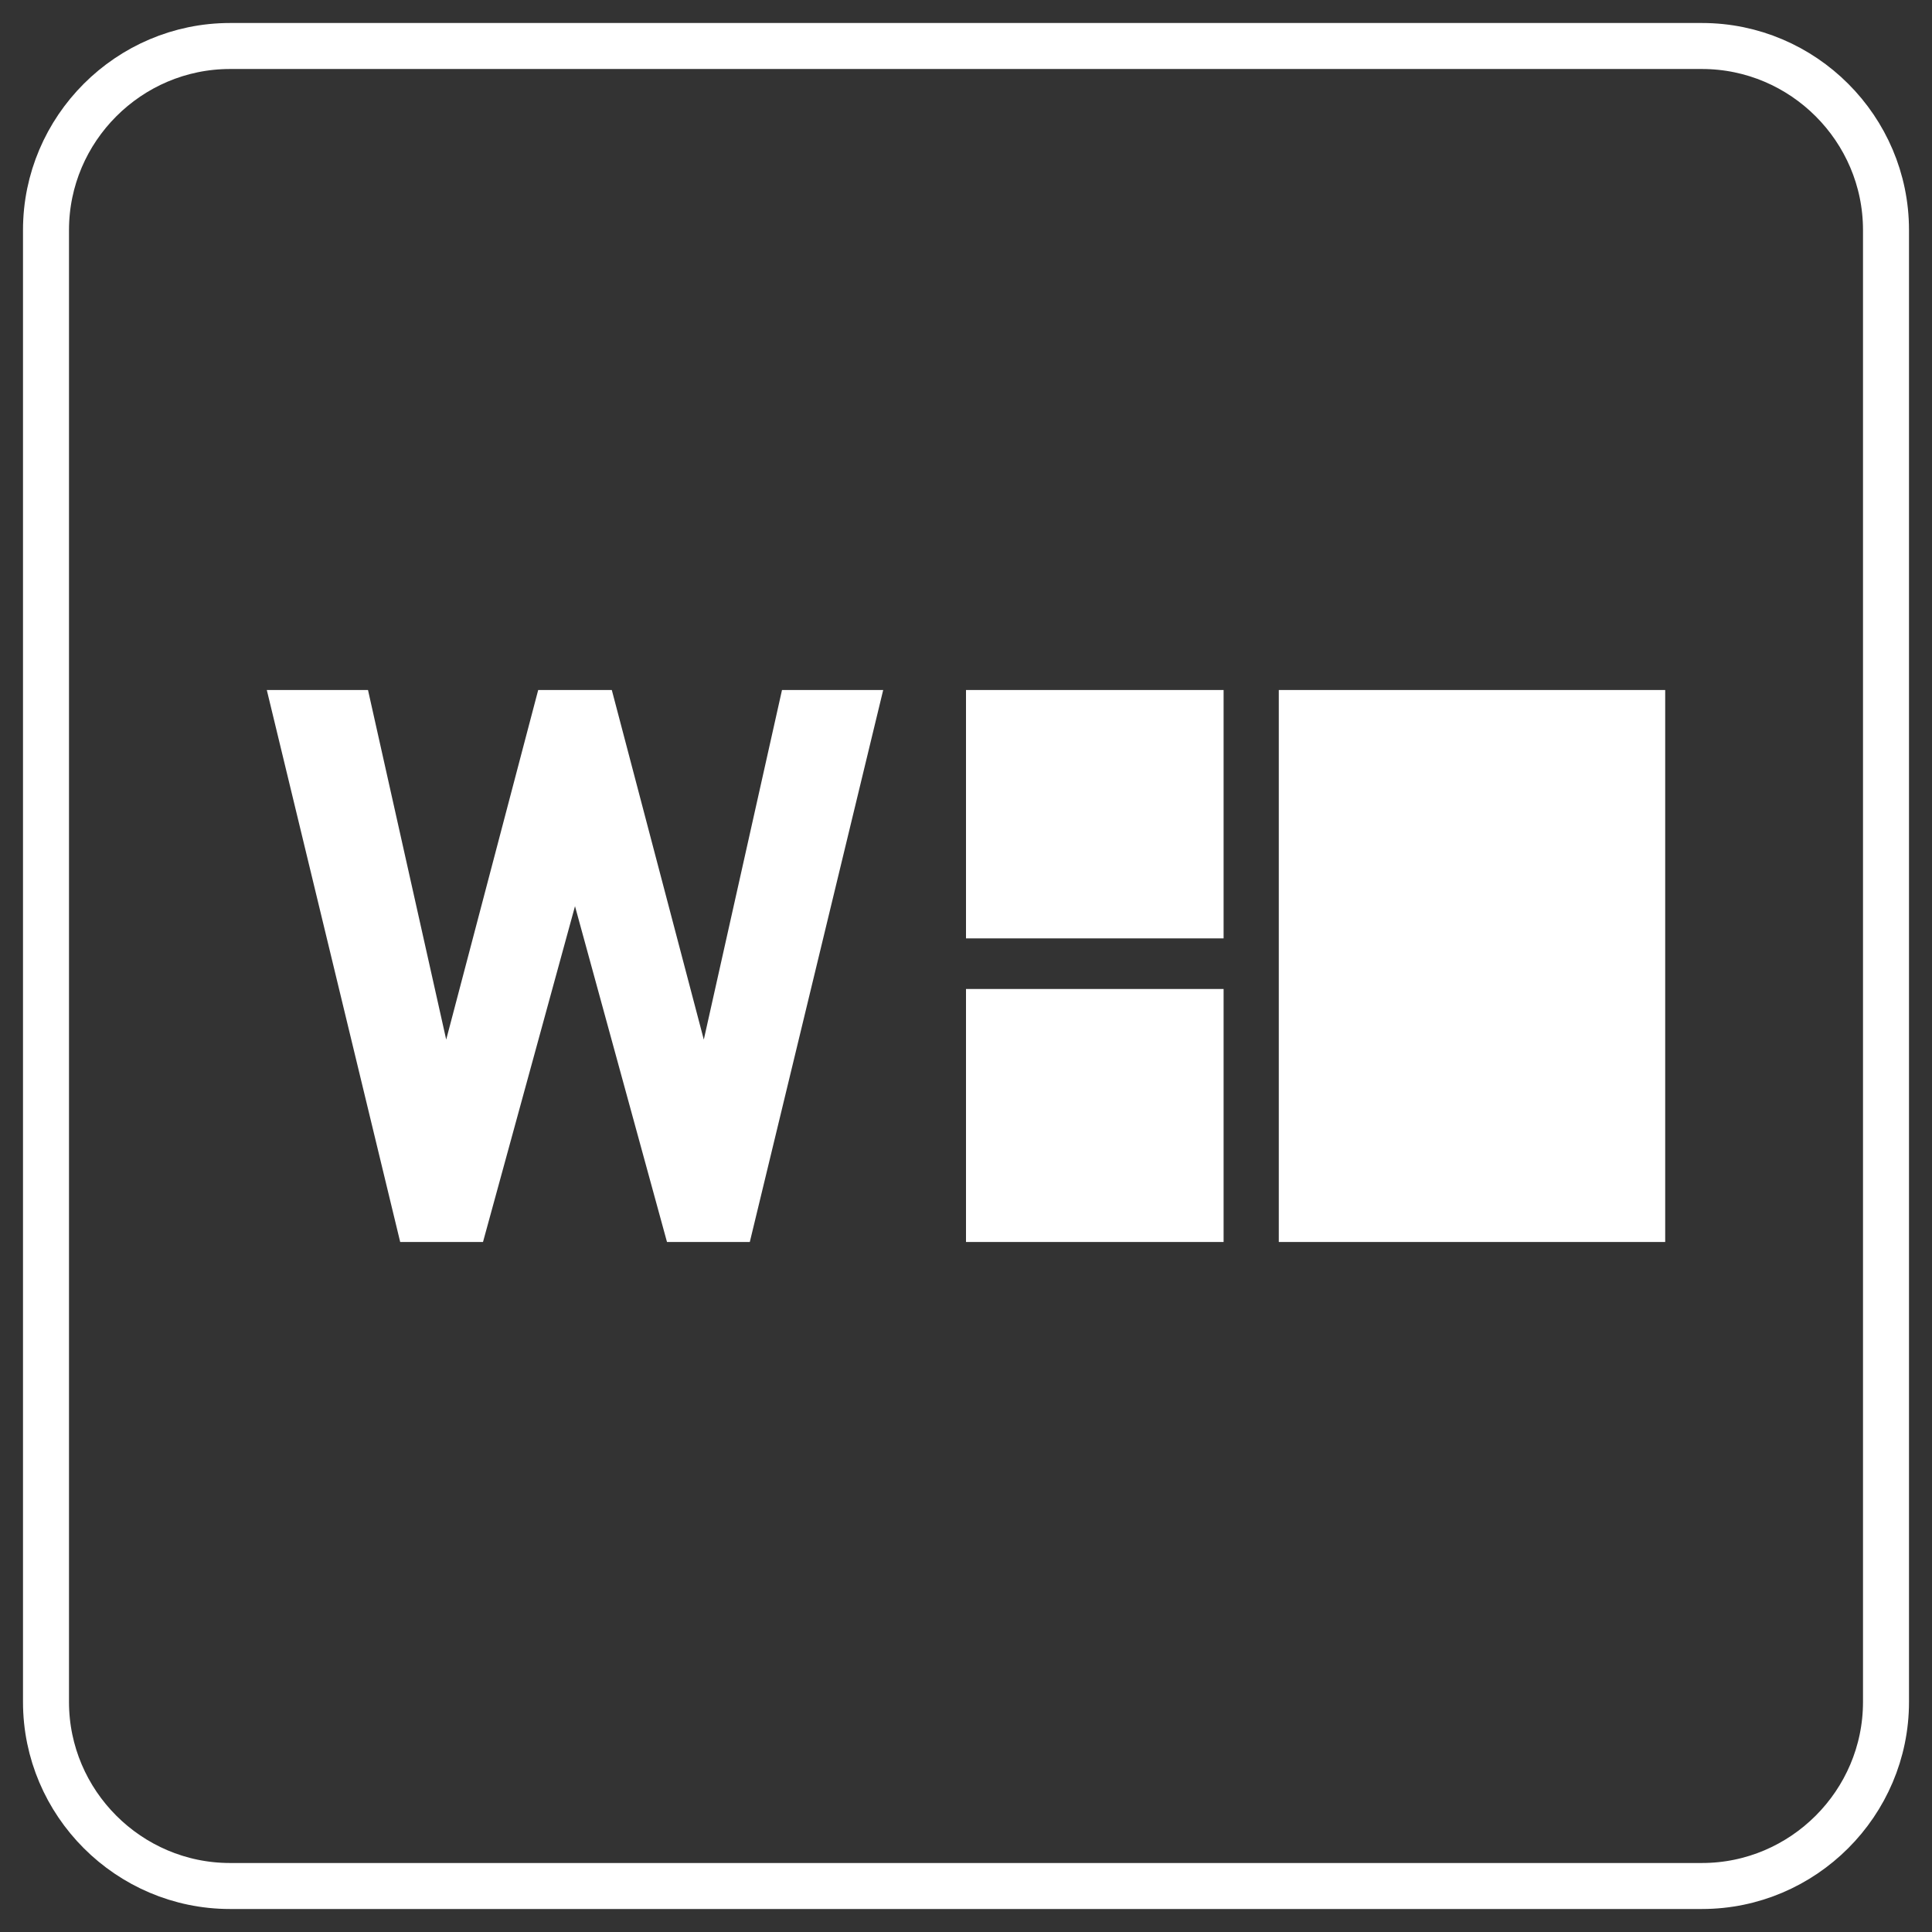 <?xml version="1.0" encoding="utf-8"?>
<!-- Generator: Adobe Illustrator 27.9.0, SVG Export Plug-In . SVG Version: 6.00 Build 0)  -->
<svg version="1.1" id="Layer_1" xmlns="http://www.w3.org/2000/svg" xmlns:xlink="http://www.w3.org/1999/xlink" x="0px" y="0px"
	 viewBox="0 0 42 42" style="enable-background:new 0 0 42 42;" xml:space="preserve">
<rect x="0" y="0" width="42" height="42" fill="#333333" stroke="none"/>
<style type="text/css">
	.st0{fill:none;stroke:#FFFFFF;}
	.st1{fill:#FFFFFF;}
</style>
<path class="st0" d="M5,1h32c2.2,0,4,1.8,4,4v32c0,2.2-1.8,4-4,4H5c-2.2,0-4-1.8-4-4V5C1,2.8,2.8,1,5,1z"/>
<g>
	<path class="st1" d="M21,20.4h5.6V15H21V20.4z M21,27h5.6v-5.5H21V27z M27.8,27h8.4V15h-8.4C27.8,15,27.8,27,27.8,27z"/>
	<polygon class="st1" points="16.3,27 14.5,27 12.5,19.7 10.5,27 8.7,27 5.8,15 8,15 9.7,22.6 11.7,15 13.3,15 15.3,22.6 17,15 
		19.2,15 	"/>
</g>
</svg>
